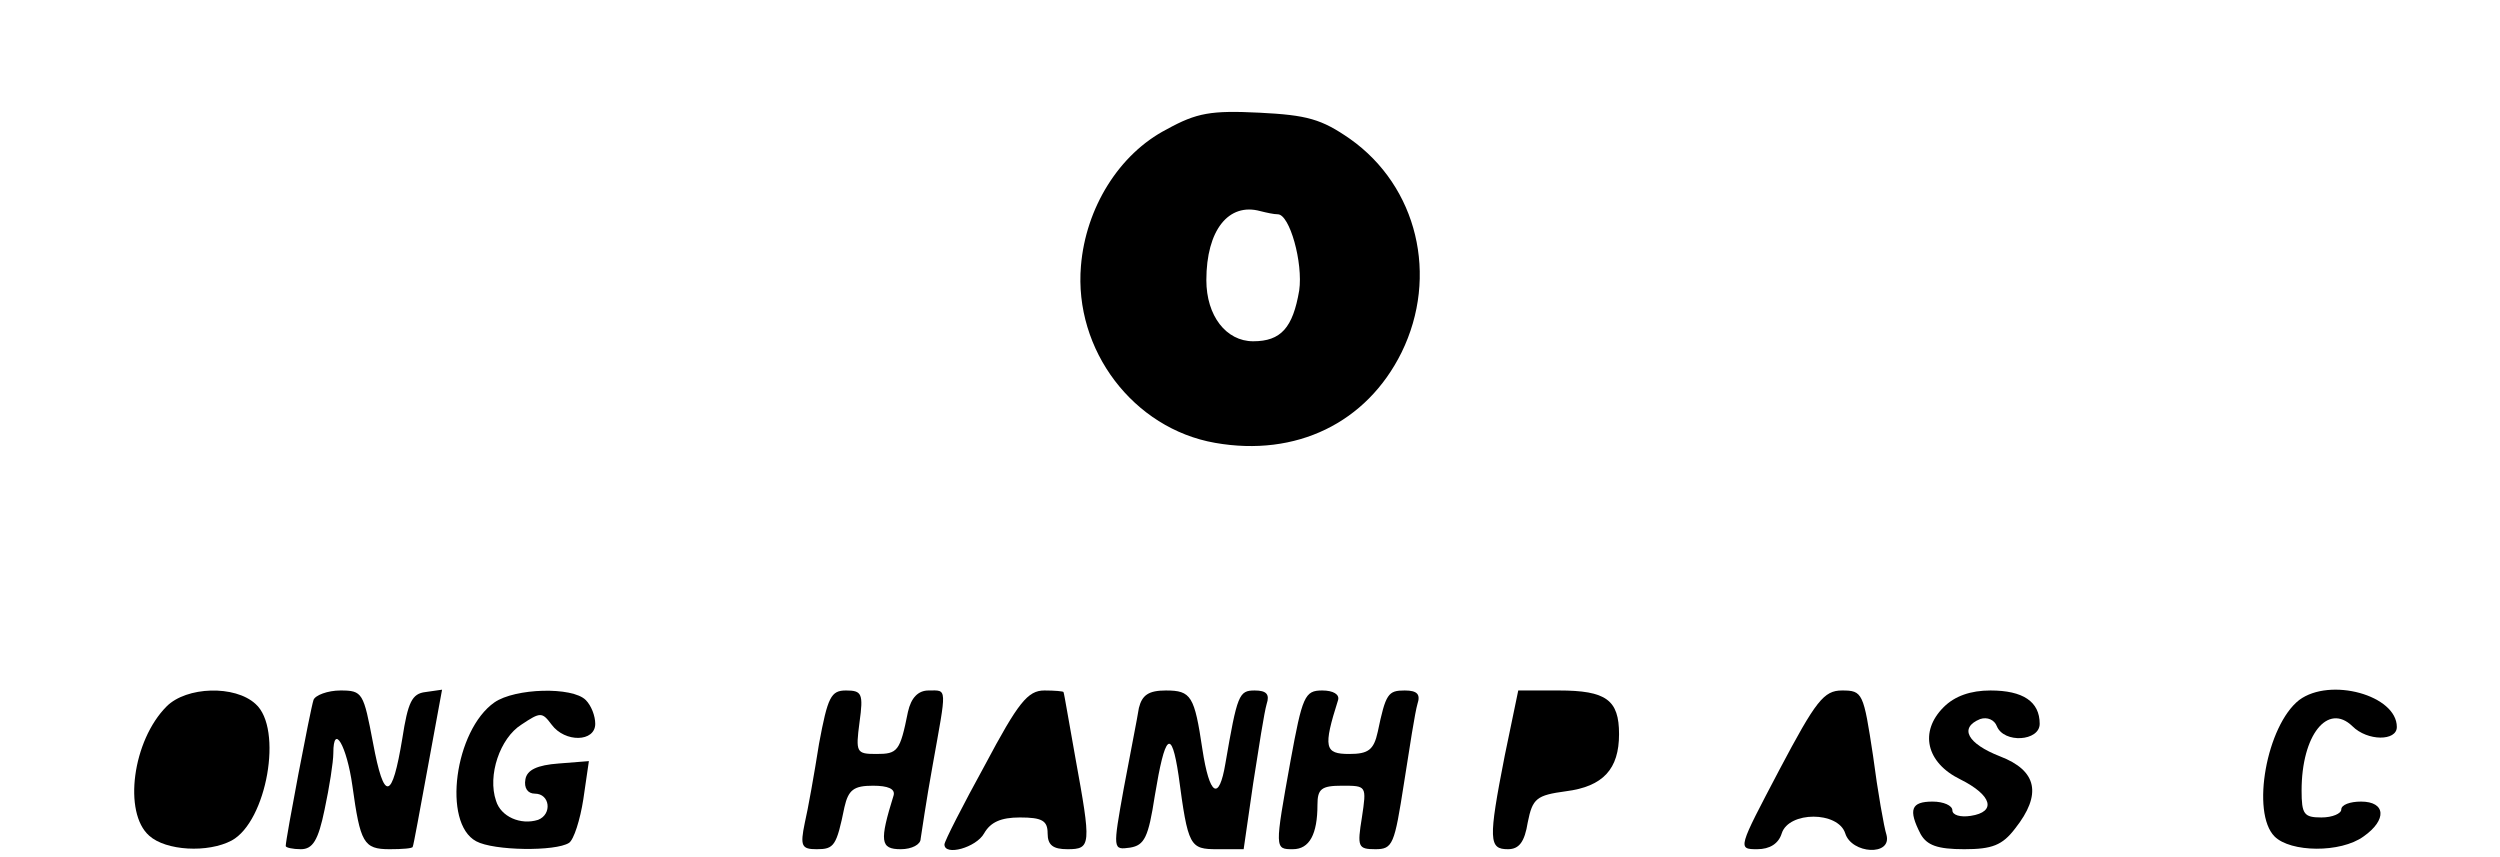 <?xml version="1.0" standalone="no"?>
<!DOCTYPE svg PUBLIC "-//W3C//DTD SVG 20010904//EN"
 "http://www.w3.org/TR/2001/REC-SVG-20010904/DTD/svg10.dtd">
<svg version="1.0" xmlns="http://www.w3.org/2000/svg"
 width="315pt" height="108pt" viewBox="0 0 315 108"
 preserveAspectRatio="xMidYMid meet">
<g transform="translate(0,108) scale(0.1,-0.1)"
fill="#000000" stroke="none">
<path d="M1470 917 c-60 -31 -102 -99 -108 -172 -9 -106 66 -205 169 -223 102
-18 191 25 235 114 47 96 20 209 -65 269 -36 25 -54 30 -114 33 -61 3 -79 0
-117 -21z m140 -107 c15 0 32 -61 27 -96 -8 -47 -23 -64 -58 -64 -34 0 -59 32
-59 77 0 63 28 98 68 87 8 -2 17 -4 22 -4z"/>
<path d="M210 190 c-43 -43 -55 -134 -22 -163 21 -19 74 -22 104 -6 44 24 65
141 30 172 -26 24 -87 22 -112 -3z"/>
<path d="M395 198 c-4 -12 -35 -175 -35 -184 0 -2 9 -4 19 -4 15 0 22 11 30
50 6 28 11 60 11 71 0 39 17 9 24 -41 10 -72 14 -80 47 -80 16 0 29 1 29 3 1
1 9 46 19 100 l18 98 -21 -3 c-17 -2 -22 -13 -29 -58 -13 -79 -23 -81 -37 -6
-12 63 -13 66 -41 66 -16 0 -32 -6 -34 -12z"/>
<path d="M623 195 c-50 -35 -66 -152 -23 -175 22 -12 100 -13 117 -2 6 4 14
29 18 55 l7 48 -38 -3 c-27 -2 -40 -8 -42 -20 -2 -11 3 -18 12 -18 19 0 22
-26 4 -33 -22 -7 -47 4 -53 24 -11 32 5 79 32 96 24 16 26 16 38 0 17 -23 55
-22 55 1 0 10 -5 23 -12 30 -17 17 -89 15 -115 -3z"/>
<path d="M1032 143 c-6 -38 -14 -83 -18 -100 -6 -29 -4 -33 15 -33 22 0 25 4
35 53 5 22 12 27 36 27 19 0 28 -4 26 -12 -18 -58 -17 -68 9 -68 14 0 25 6 25
13 1 6 7 48 15 92 18 101 19 95 -5 95 -13 0 -22 -9 -26 -27 -10 -50 -13 -53
-40 -53 -25 0 -26 2 -21 40 5 36 3 40 -17 40 -19 0 -23 -8 -34 -67z"/>
<path d="M1241 116 c-28 -51 -51 -96 -51 -100 0 -15 40 -4 50 14 8 14 21 20
45 20 28 0 35 -4 35 -20 0 -15 7 -20 25 -20 30 0 30 5 10 115 -8 44 -14 81
-15 83 0 1 -11 2 -24 2 -21 0 -33 -15 -75 -94z"/>
<path d="M1435 188 c-2 -13 -11 -58 -19 -101 -14 -78 -14 -78 8 -75 18 3 23
13 31 65 13 79 21 86 30 26 12 -90 14 -93 49 -93 l33 0 12 83 c7 45 14 90 17
100 4 12 0 17 -15 17 -20 0 -22 -5 -37 -92 -8 -48 -20 -41 -29 18 -10 67 -14
74 -46 74 -22 0 -30 -6 -34 -22z"/>
<path d="M1626 121 c-20 -111 -20 -111 3 -111 21 0 31 19 31 56 0 20 5 24 31
24 31 0 31 0 25 -40 -6 -37 -5 -40 17 -40 22 0 24 6 36 83 7 45 14 90 17 100
4 12 0 17 -16 17 -21 0 -24 -4 -34 -52 -5 -23 -12 -28 -36 -28 -31 0 -33 8
-14 68 2 7 -6 12 -20 12 -22 0 -25 -7 -40 -89z"/>
<path d="M1896 128 c-21 -107 -20 -118 4 -118 14 0 21 9 25 34 6 30 11 34 48
39 47 6 67 28 67 72 0 43 -16 55 -76 55 l-51 0 -17 -82z"/>
<path d="M2242 110 c-52 -99 -53 -100 -28 -100 16 0 27 7 31 20 9 28 71 28 80
0 8 -26 59 -29 52 -2 -3 9 -11 54 -17 100 -12 79 -13 82 -39 82 -23 0 -33 -13
-79 -100z"/>
<path d="M2449 189 c-31 -31 -22 -70 21 -91 40 -20 46 -41 13 -46 -13 -2 -23
1 -23 7 0 6 -11 11 -25 11 -27 0 -31 -10 -15 -41 8 -14 21 -19 55 -19 35 0 48
5 64 26 34 43 28 73 -19 91 -41 16 -52 36 -25 47 9 3 18 -1 21 -9 9 -22 54
-19 54 3 0 28 -21 42 -62 42 -25 0 -45 -7 -59 -21z"/>
<path d="M2897 198 c-41 -32 -61 -142 -31 -172 20 -20 83 -21 112 0 30 21 28
44 -3 44 -14 0 -25 -4 -25 -10 0 -5 -11 -10 -25 -10 -22 0 -25 4 -25 34 0 70
33 111 64 81 19 -19 56 -19 56 -1 0 40 -84 63 -123 34z"/>
</g>
</svg>
